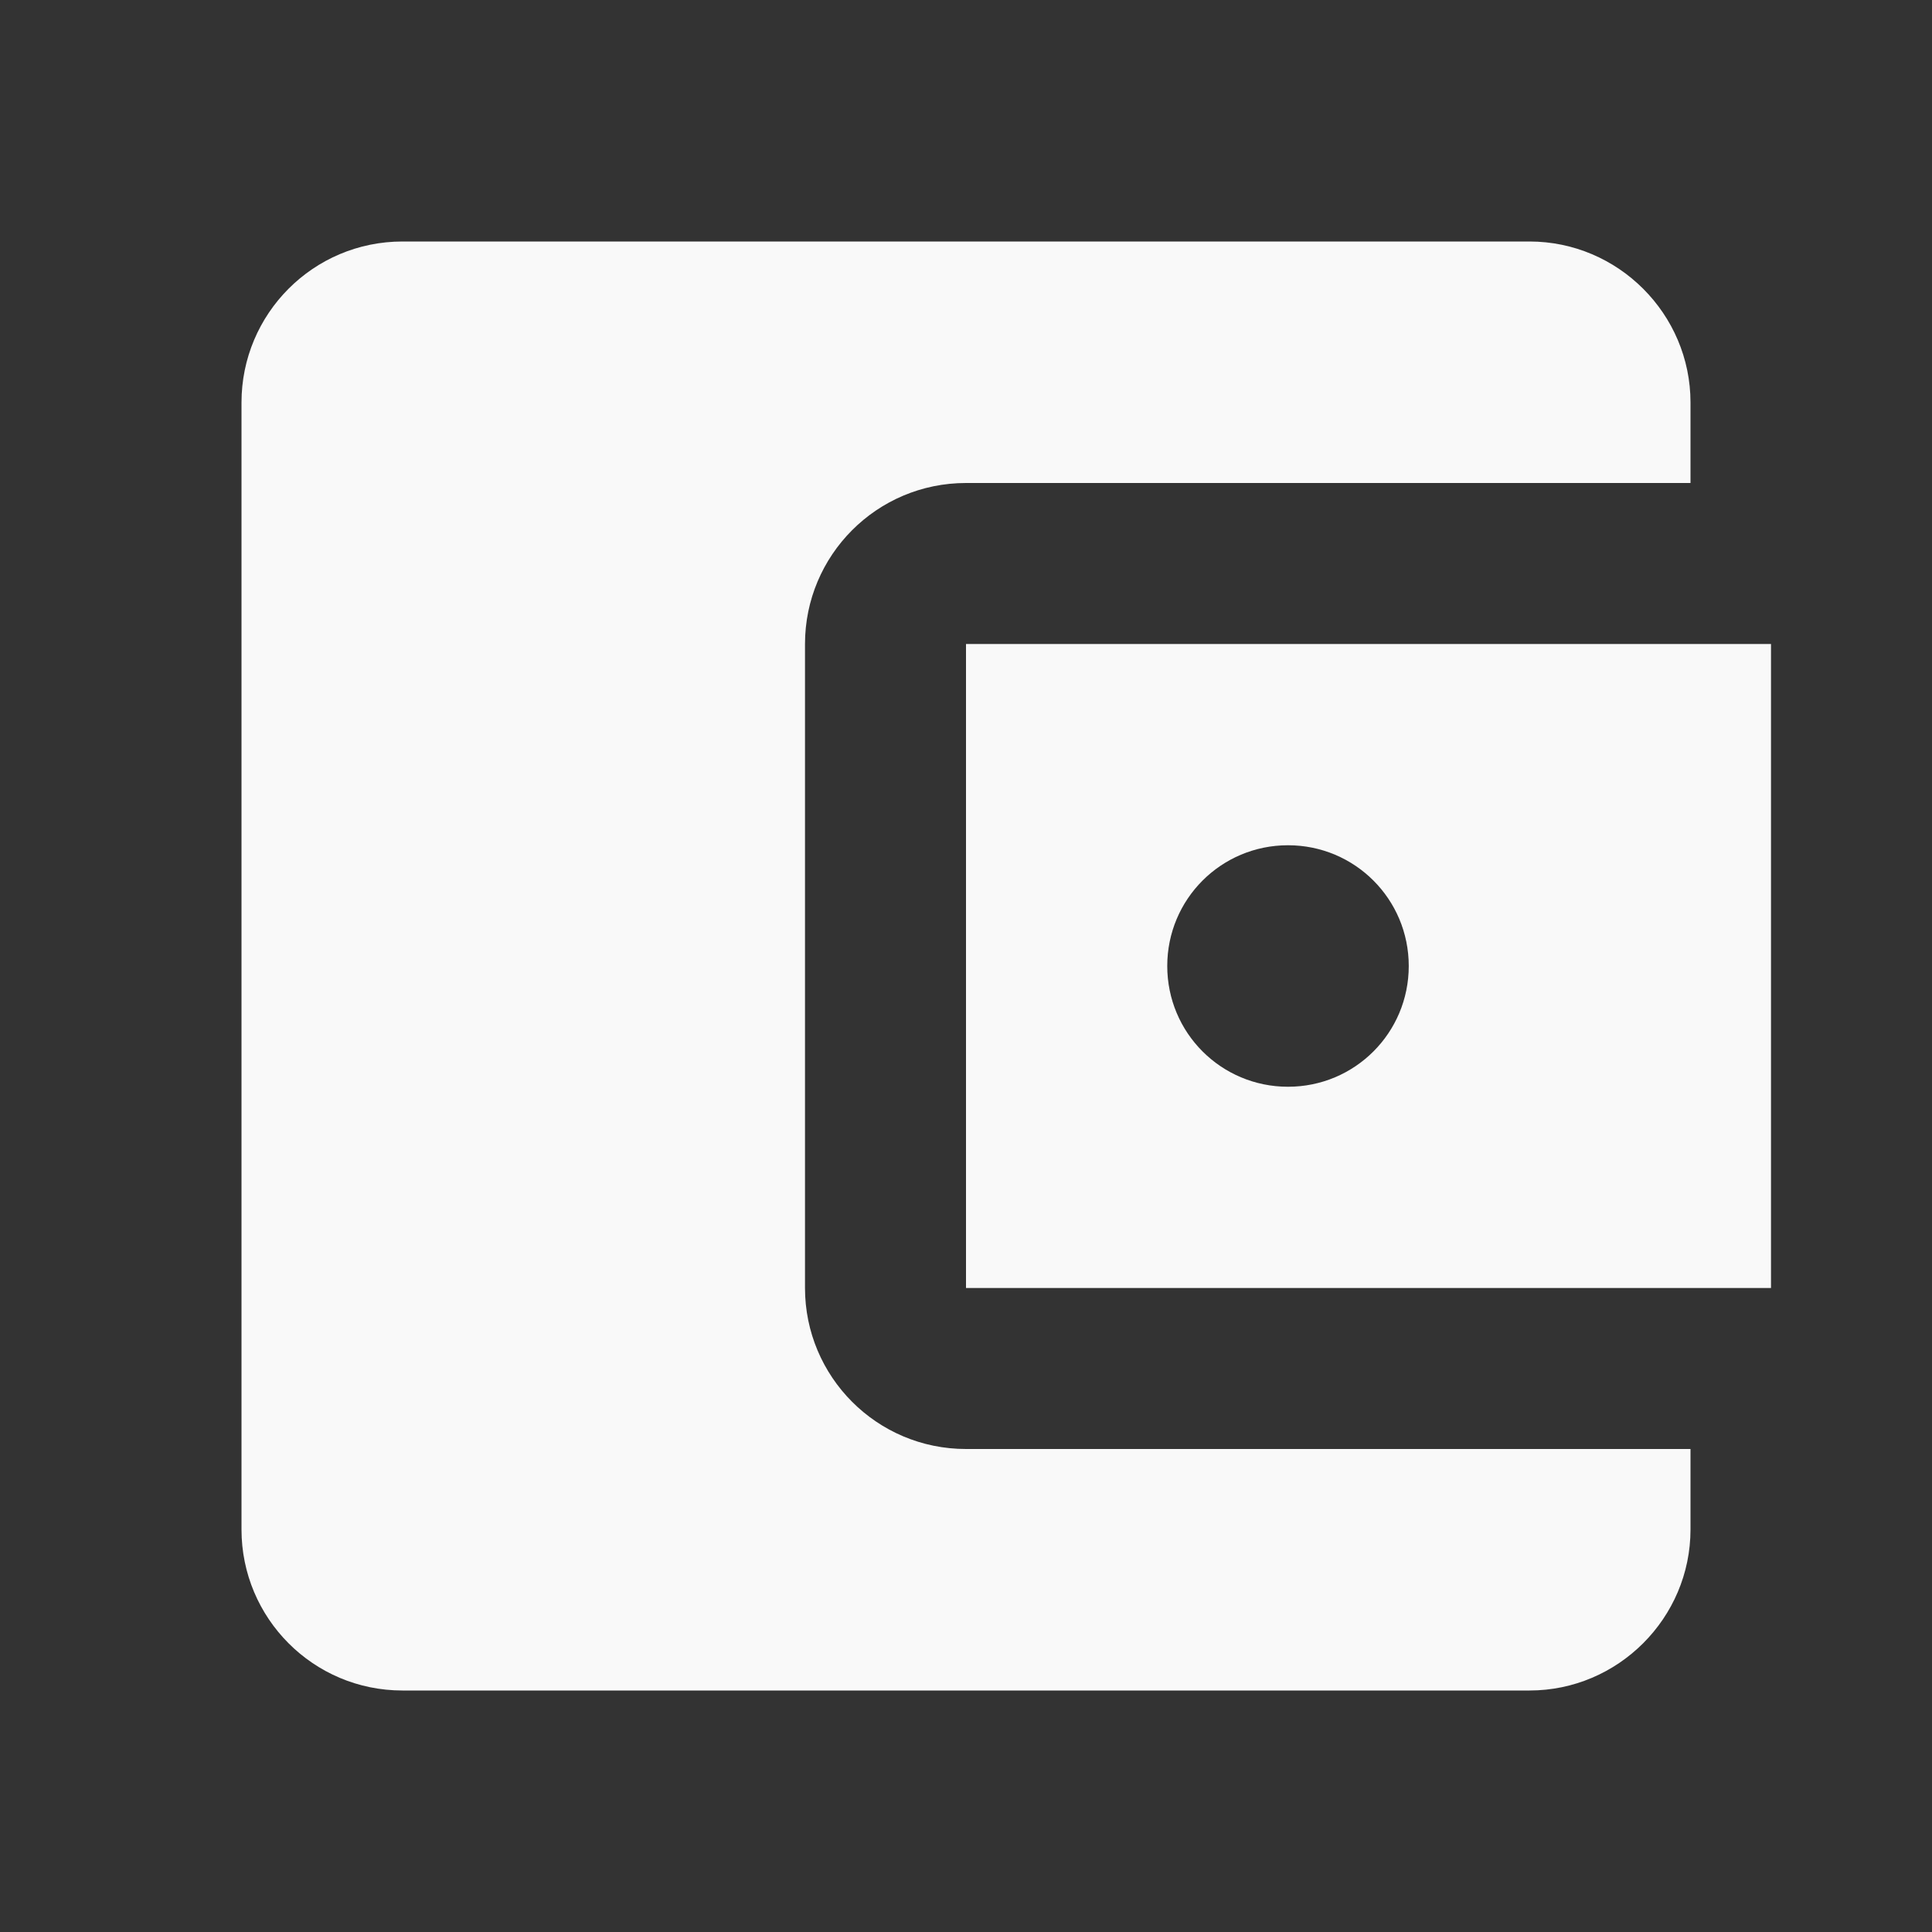 <svg width="42" height="42" viewBox="0 0 42 42" fill="none" xmlns="http://www.w3.org/2000/svg">
<rect x="0" y="0" width="42" height="42" fill="#333333" stroke="none"/>
<path d="M36.75 31.5V33.25C36.75 35.175 35.175 36.75 33.25 36.75H8.75C6.808 36.75 5.25 35.175 5.25 33.25V8.75C5.25 6.825 6.808 5.25 8.75 5.25H33.25C35.175 5.25 36.75 6.825 36.75 8.75V10.5H21C19.058 10.5 17.5 12.075 17.5 14V28C17.5 29.925 19.058 31.5 21 31.5H36.75ZM21 28H38.5V14H21V28ZM28 23.625C26.547 23.625 25.375 22.453 25.375 21C25.375 19.547 26.547 18.375 28 18.375C29.453 18.375 30.625 19.547 30.625 21C30.625 22.453 29.453 23.625 28 23.625Z" fill="#F9F9F9"/>
</svg>
